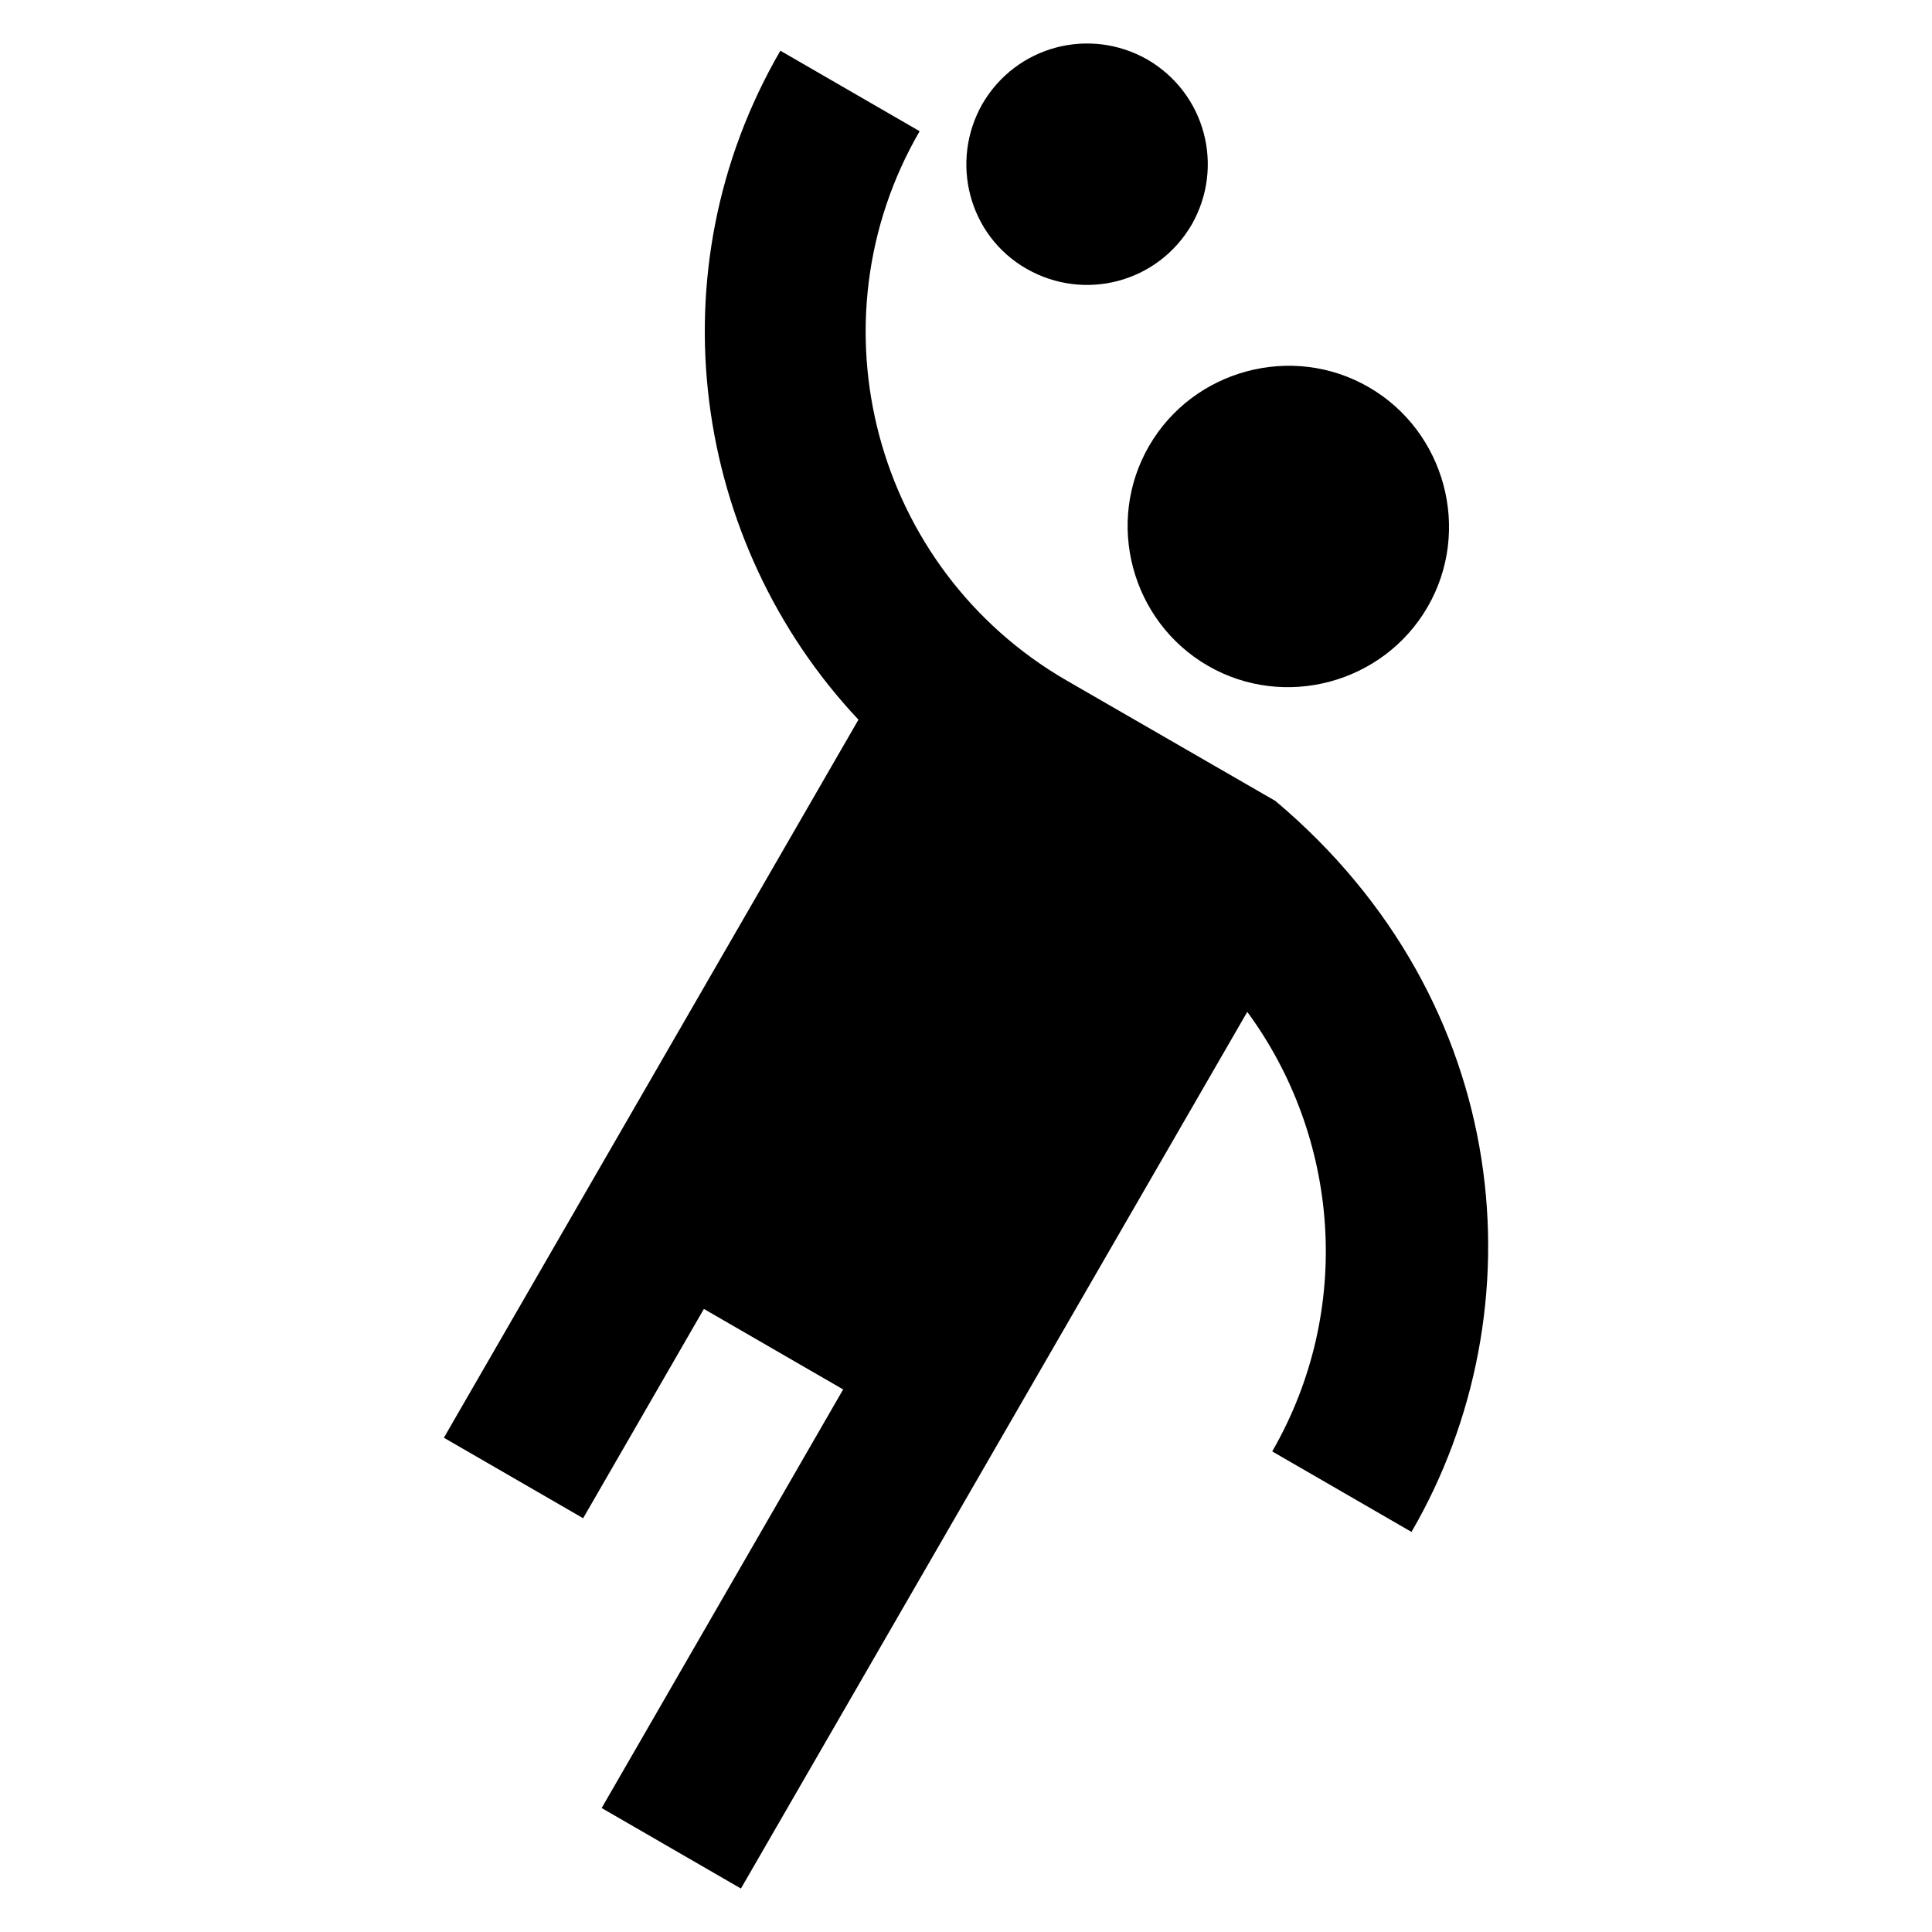 <svg width="24" height="24" viewBox="0 0 24 24" fill="currentColor" xmlns="http://www.w3.org/2000/svg">
<path d="M14.274 5.54C13.724 6.49 14.054 7.72 15.004 8.27C15.954 8.82 17.184 8.49 17.734 7.54C18.284 6.59 17.954 5.36 17.004 4.81C16.054 4.26 14.824 4.59 14.274 5.54Z" />
<path d="M15.844 9.95C15.844 9.95 14.214 9.01 13.244 8.45C10.864 7.07 10.044 4.01 11.424 1.63L9.694 0.63C8.104 3.37 8.604 6.75 10.664 8.94L5.514 17.86L7.244 18.86L8.744 16.26L10.474 17.26L7.474 22.46L9.204 23.46L15.494 12.57C16.634 14.12 16.824 16.26 15.804 18.03L17.534 19.03C19.134 16.28 18.814 12.45 15.844 9.95Z" />
<path d="M12.754 3.34C13.474 3.75 14.384 3.51 14.804 2.79C15.214 2.07 14.974 1.16 14.254 0.74C13.534 0.33 12.624 0.57 12.204 1.29C11.794 2.01 12.034 2.93 12.754 3.34Z" />
</svg>
